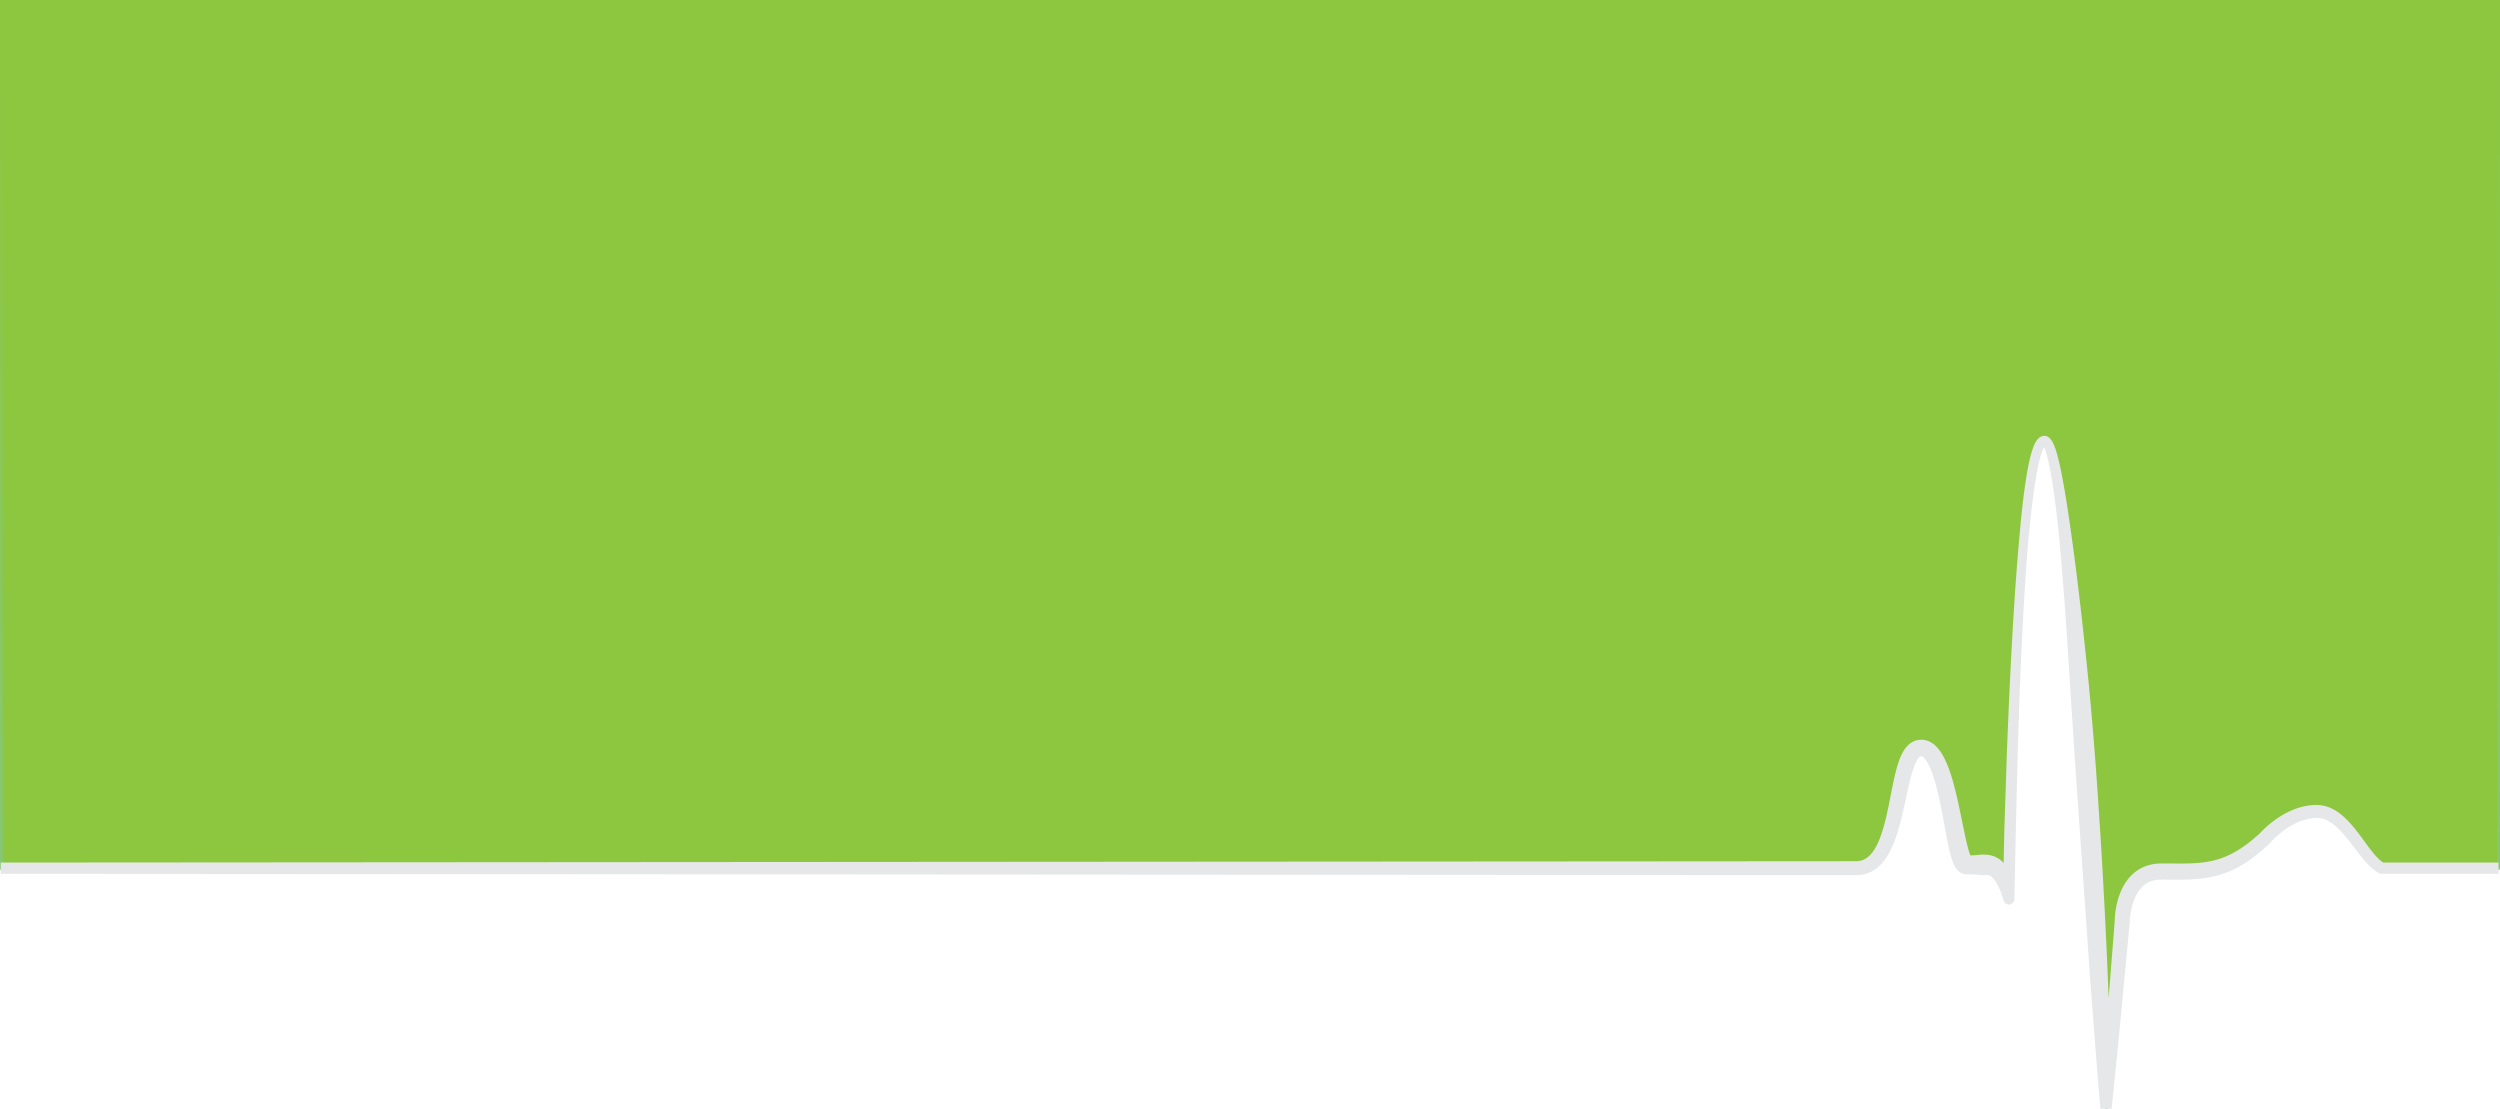 <svg xmlns="http://www.w3.org/2000/svg" width="842.244" height="373.536" viewBox="0 0 842.244 373.536"><g id="Original"><linearGradient id="SVGID_1_" gradientUnits="userSpaceOnUse" x1="421.122" y1="373.493" x2="421.122" y2=".492"><stop offset=".01" stop-color="#8dc63f"/><stop offset="1" stop-color="#8dc63f"/></linearGradient><linearGradient id="SVGID_2_" gradientUnits="userSpaceOnUse" x1="421.122" y1="373.536" x2="421.122"><stop offset=".01" stop-color="#85c885"/><stop offset=".413" stop-color="#89c763"/><stop offset=".795" stop-color="#8cc747"/><stop offset="1" stop-color="#8dc63f"/></linearGradient><path fill="url(#SVGID_1_)" stroke="url(#SVGID_2_)" stroke-width=".986" stroke-miterlimit="10" d="M625.608 292.493c16.393 0 12.021-40.5 21.857-40.5 9.835 0 10.928 39.375 15.299 39.375h6.558c6.558 0 7.649 11.25 7.649 11.25s2.187-154.125 12.021-154.125c9.836 0 20.764 225 20.764 225l5.465-63s0-16.875 13.115-16.875c13.113 0 21.857 1.125 34.971-11.25 0 0 7.65-9 17.486-9s15.299 15.75 21.857 19.125h39.1v-292H.493v292h625.115z"/><path fill="#E6E7E8" d="M841.751 294.389H802.341a1.66 1.66 0 0 1-.802-.21h-.001c-1.175-.606-2.117-1.376-2.962-2.166-.845-.793-1.583-1.624-2.284-2.458-1.4-1.671-2.648-3.365-3.909-5.003-1.257-1.636-2.521-3.22-3.87-4.639-1.351-1.4-2.793-2.664-4.333-3.443a8.422 8.422 0 0 0-2.337-.814l-.593-.082-.597-.021-.074-.004c.014 0-.083-.001.021-.002l-.049.002-.195.007-.391.015c-.284.004-.467.033-.68.052-.85.084-1.789.259-2.668.504-.891.245-1.768.574-2.629.957-1.721.77-3.368 1.78-4.912 2.947a29.849 29.849 0 0 0-2.232 1.864 25.35 25.35 0 0 0-1.975 2.007 2.465 2.465 0 0 1-.171.182l-.009.007c-1.926 1.846-3.972 3.603-6.174 5.212-2.208 1.599-4.596 3.036-7.172 4.142-2.566 1.121-5.311 1.881-8.045 2.31-2.738.427-5.451.573-8.088.605l-3.916-.003-1.931-.011-.96-.002h-.299l.098-.002h-.016l-.029.001-.121.005-.484.02-.484.017c-.145.009-.229.031-.348.043-.226.038-.429.031-.682.099a9.313 9.313 0 0 0-1.424.381 7.842 7.842 0 0 0-2.479 1.474c-1.484 1.291-2.605 3.206-3.357 5.349a23.11 23.11 0 0 0-.875 3.354c-.207 1.125-.354 2.392-.383 3.408l-.004.127-.006.093-2.981 31.477c-.495 5.246-.987 10.493-1.532 15.734l-1.595 15.729v.004a1.89 1.89 0 0 1-3.771.071l-.013-.144c-.707-7.934-1.275-15.88-1.926-23.818-.637-7.94-1.208-15.884-1.789-23.826l-3.332-47.654-1.635-23.823-1.562-23.822c-.965-15.885-2.018-31.767-3.462-47.591a381.753 381.753 0 0 0-1.269-11.837c-.481-3.933-1.008-7.86-1.721-11.726-.355-1.93-.745-3.853-1.235-5.702-.246-.919-.521-1.83-.847-2.636-.159-.394-.348-.779-.504-1.007-.068-.107-.156-.18-.068-.113.039.022.16.096.339.116.092.007-.005.014.243.005l-.094.005c-.029.014.207-.028.188-.029.271-.135-.01-.002-.168.294a6.746 6.746 0 0 0-.543 1.065c-.34.809-.625 1.711-.877 2.628-.505 1.841-.896 3.762-1.246 5.69-1.357 7.746-2.154 15.668-2.872 23.574-.655 7.918-1.164 15.857-1.605 23.8-.87 15.888-1.438 31.8-1.899 47.715l-.582 23.876-.527 23.873v.003a1.845 1.845 0 0 1-3.591.797l-.193-.64c-.494-1.631-1.168-3.384-1.934-4.832-.777-1.448-1.804-2.66-2.628-3.014-.405-.186-.7-.219-1.066-.166l-.142.014-.361.015a8.304 8.304 0 0 1-.723.01 16.312 16.312 0 0 1-1.445-.09c-.963-.104-1.926-.18-2.889-.175l-.723-.007-.361-.003c-.1-.008-.345.002-.602-.043-.502-.078-.752-.181-1.01-.285-1.003-.464-1.438-1.005-1.773-1.405a7.089 7.089 0 0 1-.701-1.094c-.646-1.277-.93-2.289-1.232-3.319a53.658 53.658 0 0 1-.731-2.979c-.428-1.95-.787-3.864-1.144-5.767-.706-3.801-1.38-7.559-2.202-11.234-.829-3.646-1.772-7.32-3.215-10.392-.361-.752-.76-1.455-1.178-2.019-.413-.565-.857-.964-1.144-1.108a.96.96 0 0 0-.349-.119c-.013-.004-.027-.002-.042-.003-.176.004.208-.012.089-.005l-.36.021c.014.031.148-.023.061.008-.125.017-.483.262-.859.796-.766 1.064-1.408 2.772-1.928 4.474-.525 1.728-.96 3.557-1.378 5.407-.832 3.709-1.577 7.524-2.566 11.354-1.017 3.82-2.157 7.716-4.392 11.442-1.13 1.836-2.619 3.673-4.725 4.963a10.72 10.72 0 0 1-3.432 1.357c-1.189.264-2.513.241-3.371.237l-23.115-.017-46.232-.034-184.93-.133-369.857-.267v-3.793l369.857-.267 184.93-.133 46.232-.034 23.115-.017c1.066.009 1.686-.008 2.381-.167a5.947 5.947 0 0 0 1.898-.794c1.186-.748 2.217-1.977 3.065-3.427 1.702-2.928 2.754-6.525 3.632-10.148.874-3.649 1.541-7.413 2.326-11.237.398-1.915.816-3.846 1.375-5.816.594-1.971 1.187-3.978 2.601-6.108a8.819 8.819 0 0 1 1.367-1.579 6.499 6.499 0 0 1 2.118-1.289c.359-.15.973-.285 1.459-.339l.36-.027c.001-.005.505-.016.448-.007.107.003.213.005.32.016a6.525 6.525 0 0 1 2.412.668c1.443.728 2.387 1.739 3.139 2.697.747.972 1.308 1.952 1.8 2.924 1.896 3.891 2.894 7.736 3.854 11.569.93 3.829 1.683 7.646 2.453 11.406.385 1.877.771 3.744 1.203 5.55.215.901.442 1.789.692 2.622.241.814.544 1.65.786 2.085.054.098.104.162.078.121-.036-.025-.119-.218-.678-.484-.146-.061-.283-.123-.666-.182-.139-.022-.262-.008-.242-.016l.361-.003.723-.007c.963.005 1.926-.071 2.889-.175.482-.044.964-.088 1.445-.09.24-.007.481-.004.723.01l.361.015.579.052c1.563.144 3.14.816 4.308 1.737 2.342 1.912 3.258 4.236 3.877 6.34.604 2.154.818 4.179.783 6.373l-3.785.156v-.003c.112-7.979.258-15.945.454-23.915l.792-23.901c.596-15.932 1.328-31.861 2.305-47.784.49-7.961 1.049-15.921 1.755-23.877.687-7.96 1.428-15.914 2.776-23.874.351-1.991.74-3.981 1.276-5.986.272-1.003.575-2.008 1-3.04.218-.517.458-1.04.812-1.593.181-.276.388-.562.681-.858.302-.289.689-.622 1.32-.814.098-.042.459-.1.551-.102l.094-.006c.311-.003.275.009.429.021.423.061.78.23 1.024.394.505.342.738.664.961.958.416.589.655 1.111.885 1.631.439 1.033.753 2.03 1.043 3.028.567 1.991 1.006 3.968 1.408 5.948 1.57 7.912 2.684 15.822 3.782 23.742 2.173 15.835 3.892 31.703 5.496 47.578.75 7.941 1.468 15.885 2.06 23.837.635 7.949 1.148 15.905 1.666 23.86.531 7.954.98 15.913 1.406 23.873.451 7.958.805 15.922 1.164 23.884.338 7.964.656 15.929.881 23.897.209 7.971.477 15.934.555 23.914l-3.784-.072.001-.003 1.137-15.77c.366-5.257.784-10.51 1.201-15.764l2.482-31.52-.01.22c.021-1.565.171-2.872.397-4.292a28.073 28.073 0 0 1 1.017-4.149c.913-2.724 2.358-5.491 4.746-7.655a13.21 13.21 0 0 1 4.104-2.529 14.587 14.587 0 0 1 2.301-.664c.372-.097.818-.134 1.23-.192.202-.024.438-.056.613-.069l.483-.022.483-.02.355-.009h.245l.978.003 1.942.013 3.831.008c2.525-.013 4.986-.08 7.36-.408 2.374-.318 4.665-.882 6.858-1.772 4.402-1.742 8.396-4.711 12.058-8.092l-.179.189c.841-.94 1.602-1.658 2.453-2.417a34.75 34.75 0 0 1 2.612-2.099c1.81-1.314 3.763-2.47 5.871-3.366a23.27 23.27 0 0 1 3.272-1.119 20.391 20.391 0 0 1 3.49-.584c.308-.022.645-.05.883-.048l.391-.007.196-.004h.169l.12.006.968.058.955.149c1.264.251 2.455.713 3.532 1.293 2.167 1.167 3.856 2.763 5.369 4.382 1.497 1.638 2.804 3.351 4.059 5.047 1.253 1.694 2.452 3.385 3.706 4.938 1.24 1.54 2.597 2.996 3.967 3.741h.001l-.868-.21h39.344v3.795z"/></g></svg>
